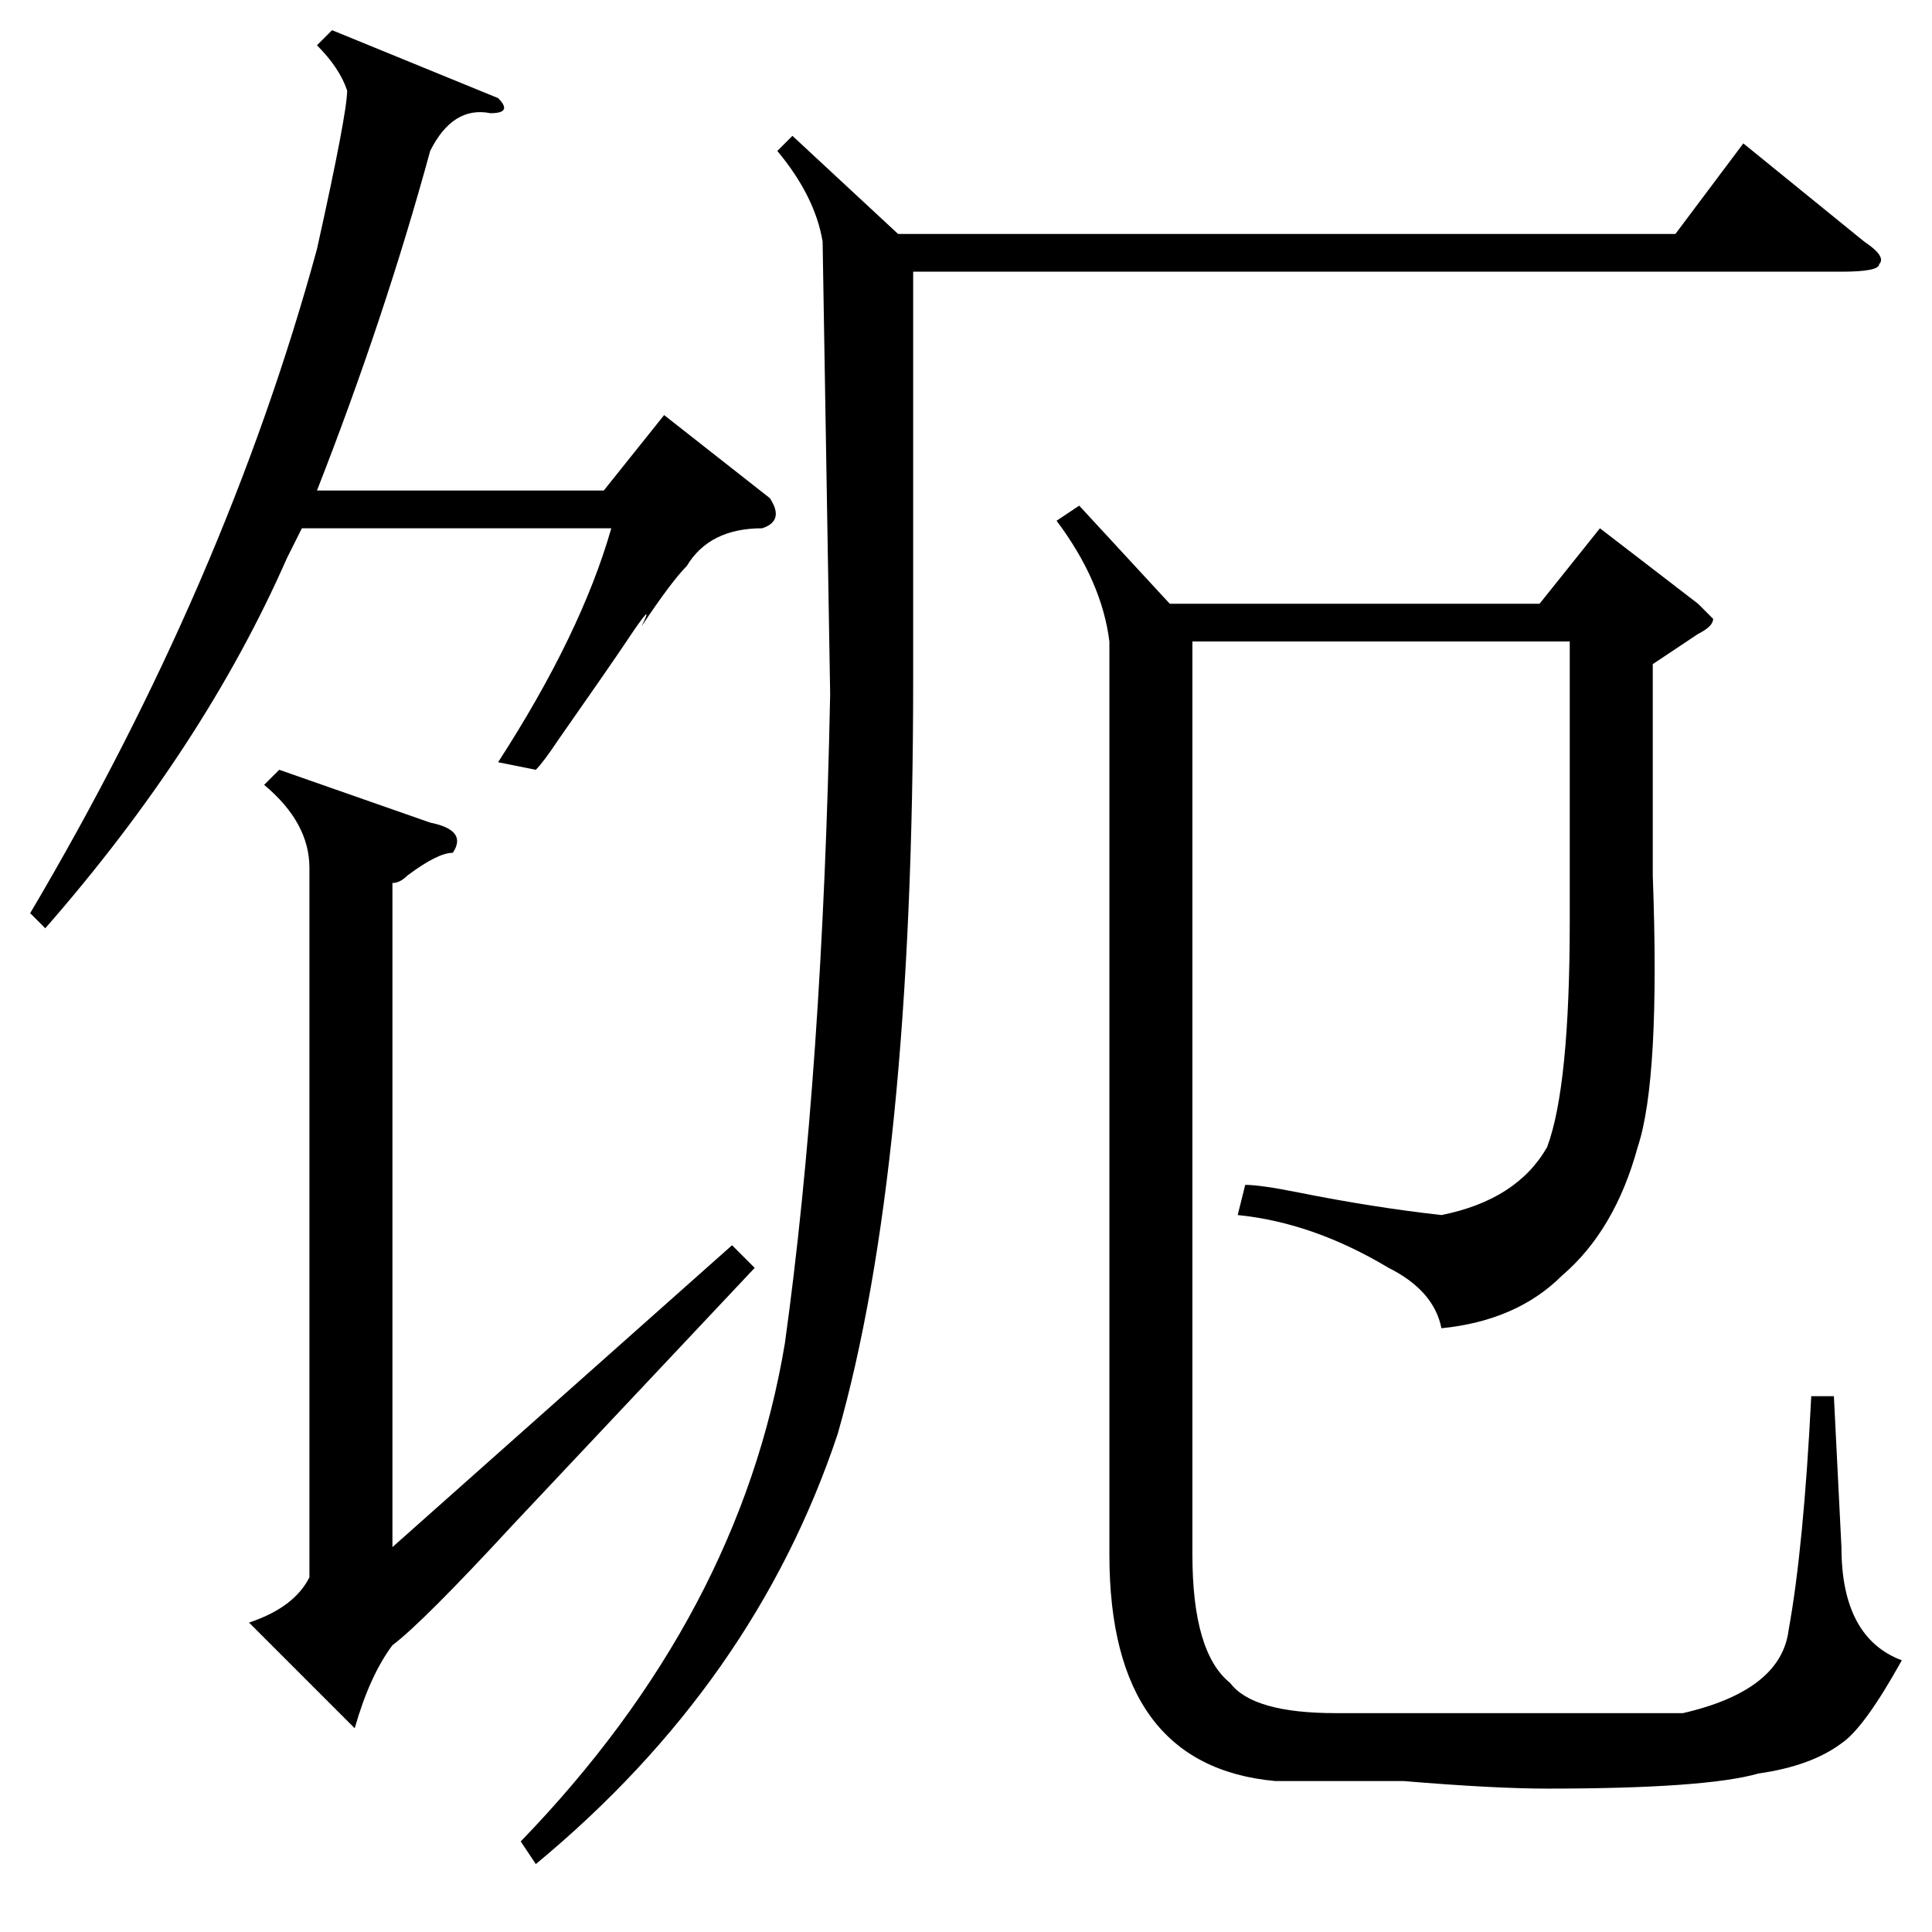 <?xml version="1.0" standalone="no"?>
<!DOCTYPE svg PUBLIC "-//W3C//DTD SVG 1.1//EN" "http://www.w3.org/Graphics/SVG/1.1/DTD/svg11.dtd" >
<svg xmlns="http://www.w3.org/2000/svg" xmlns:xlink="http://www.w3.org/1999/xlink" version="1.1" viewBox="0 -52 256 256">
  <g transform="matrix(1 0 0 -1 0 204)">
   <path fill="currentColor"
d="M219 168v-28q1 -27 -2 -36q-3 -11 -10 -17q-6 -6 -16 -7q-1 5 -7 8q-10 6 -20 7l1 4q2 0 7 -1q10 -2 19 -3q10 2 14 9q3 8 3 30v37h-50v-121q0 -13 5 -17q3 -4 14 -4h27h19q13 3 14 11q2 11 3 31h3l1 -20q0 -12 8 -15q-5 -9 -8 -11q-4 -3 -11 -4q-7 -2 -28 -2q-7 0 -19 1
h-17q-22 2 -22 30v121q-1 8 -7 16l3 2l12 -13h49l8 10l13 -10l2 -2q0 -1 -2 -2zM105 238l14 -13h103l9 12l16 -13q3 -2 2 -3q0 -1 -5 -1h-123v-54q0 -65 -10 -100q-11 -33 -40 -57l-2 3q29 30 35 66q5 36 6 86l-1 60q-1 6 -6 12zM57 147q5 -1 3 -4q-2 0 -6 -3q-1 -1 -2 -1
v-88l45 40l3 -3l-32 -34q-12 -13 -16 -16q-3 -4 -5 -11l-14 14q6 2 8 6v94q0 6 -6 11l2 2zM66 243q2 -2 -1 -2q-5 1 -8 -5q-6 -22 -15 -45h38l8 10l14 -11q2 -3 -1 -4q-7 0 -10 -5q-2 -2 -6 -8q2 4 -2 -2q-2 -3 -9 -13q-2 -3 -3 -4l-5 1q11 17 15 31h-41l-2 -4
q-11 -25 -32 -49l-2 2q26 44 38 88q4 18 4 21q-1 3 -4 6l2 2z" />
  </g>

</svg>
